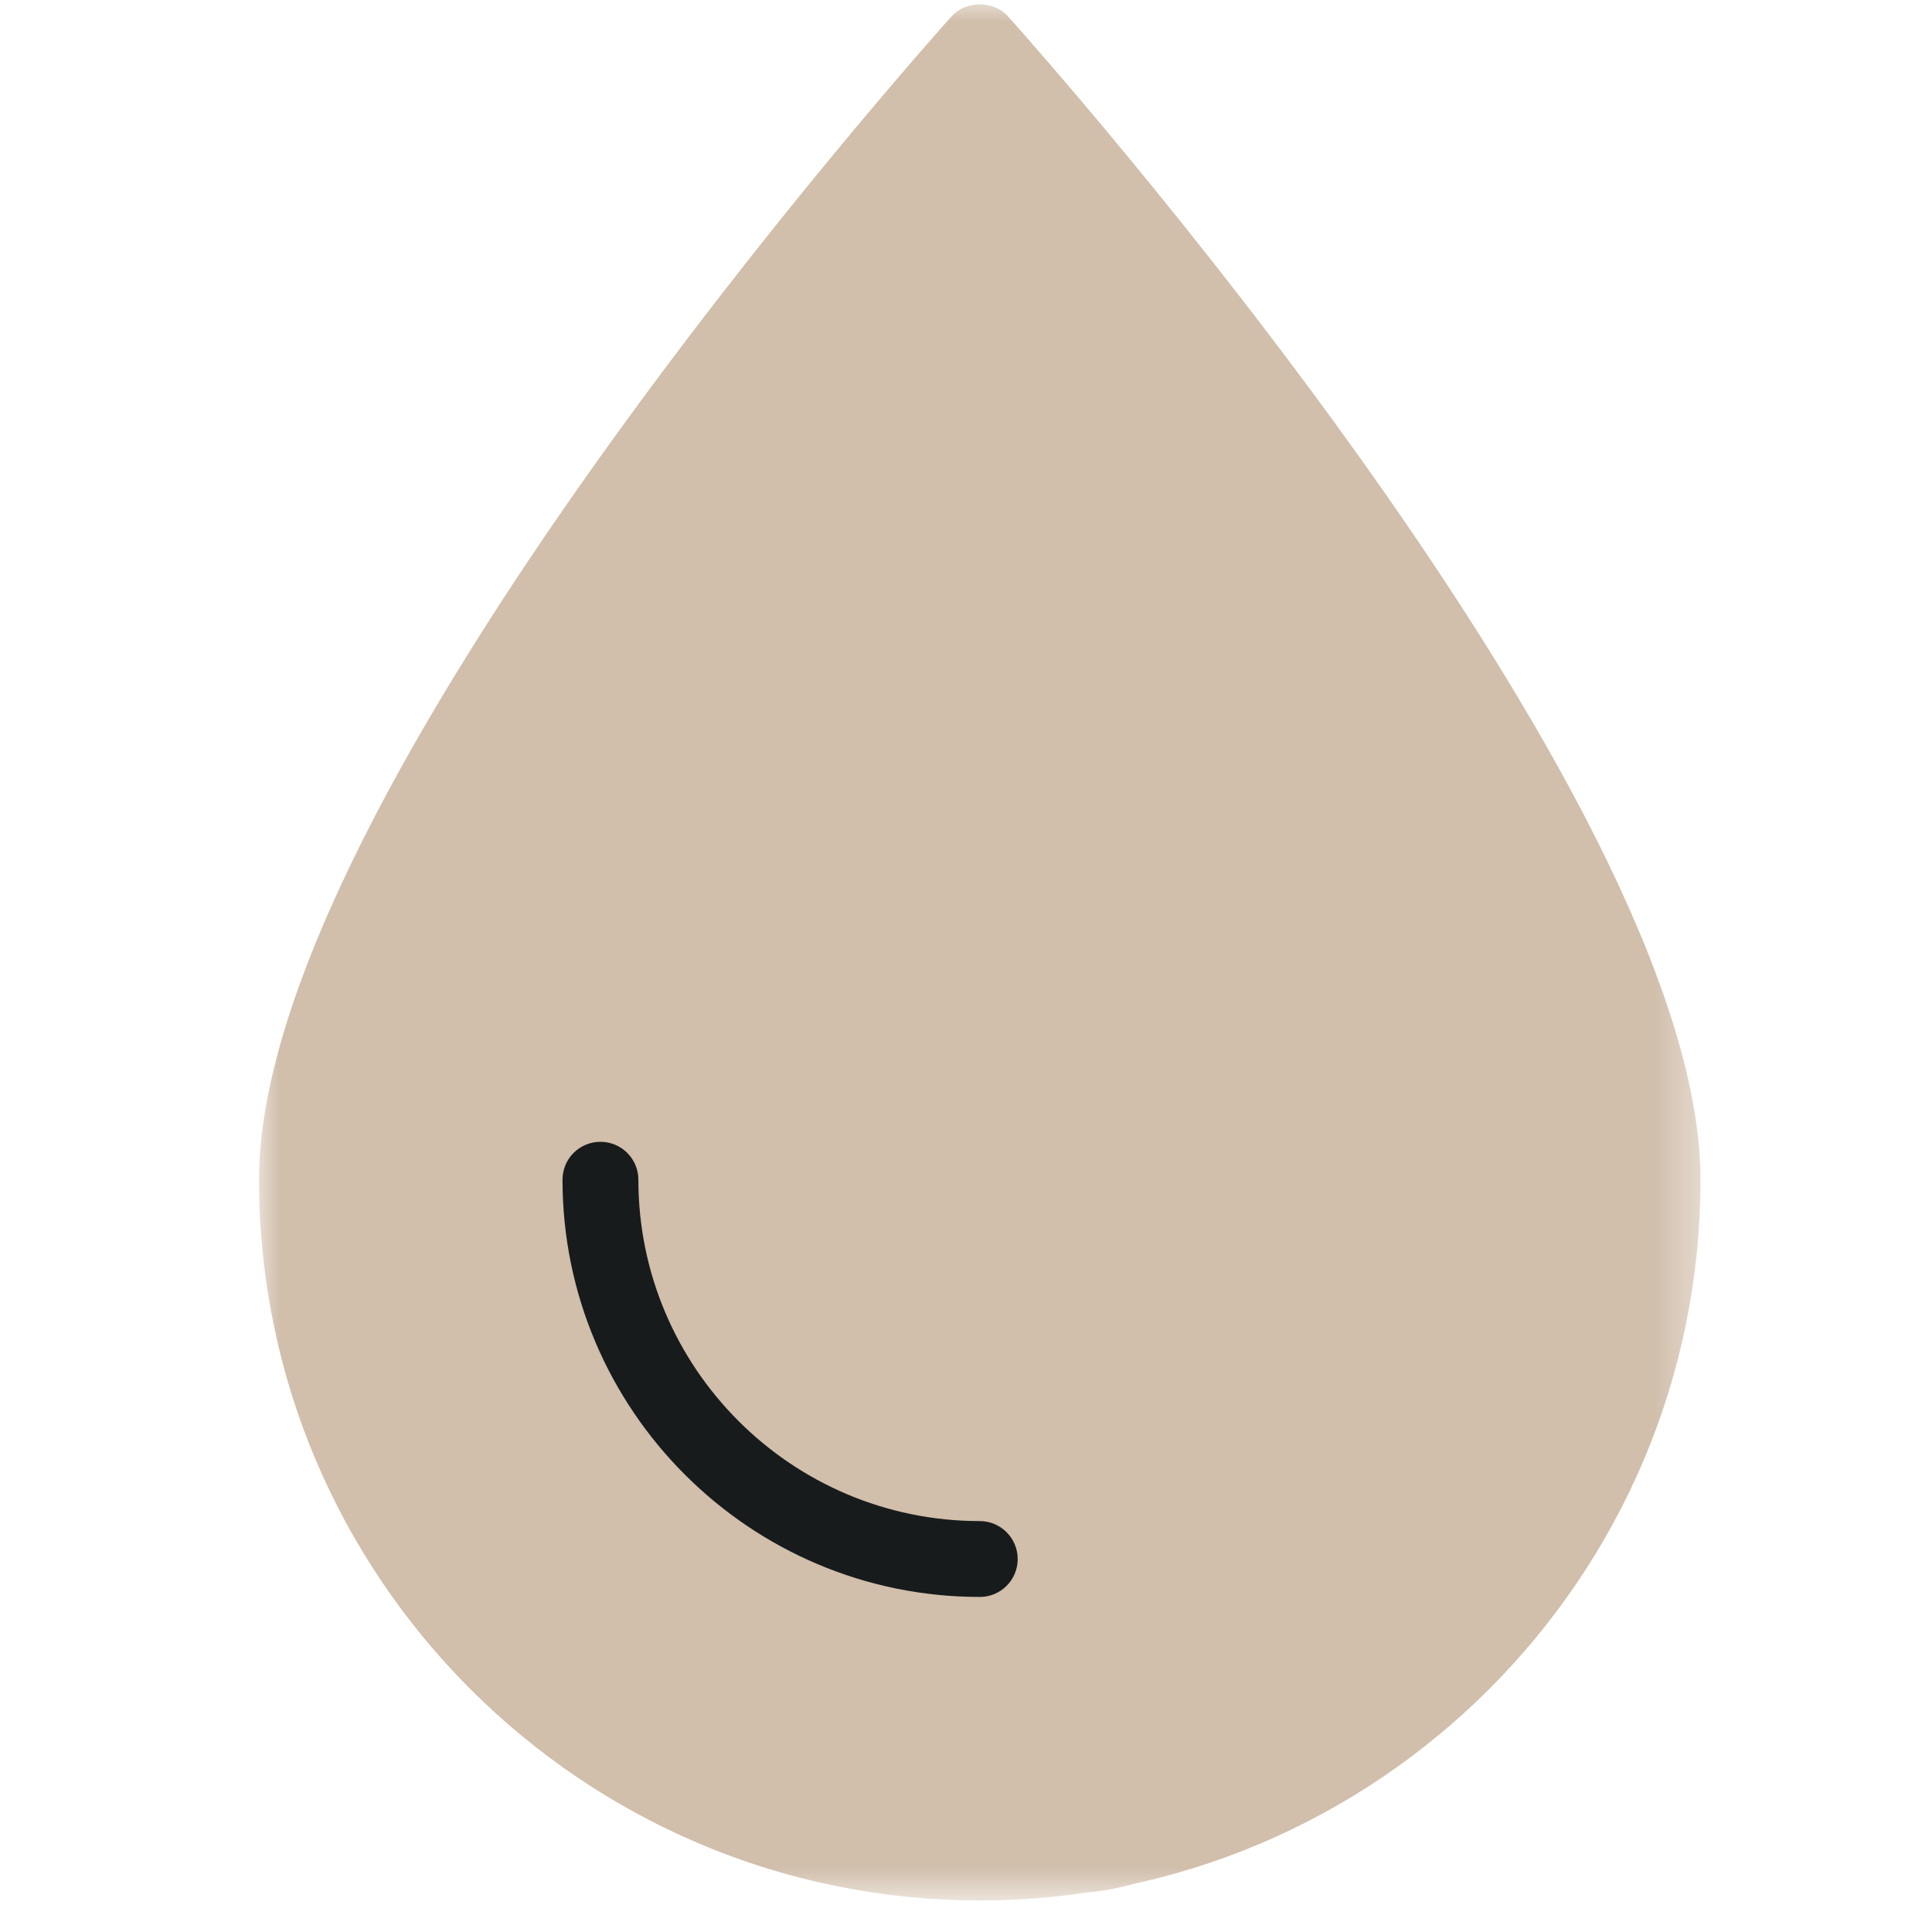 <svg width="45" height="45" viewBox="0 0 45 45" fill="none" xmlns="http://www.w3.org/2000/svg">
<mask id="mask0_47_1344" style="mask-type:luminance" maskUnits="userSpaceOnUse" x="6" y="0" width="34" height="45">
<path d="M6 0H39.641V44.265H6V0Z" fill="white"/>
</mask>
<g mask="url(#mask0_47_1344)">
<path d="M23.478 0.381C23.143 0.008 22.498 0.008 22.164 0.381C21.504 1.115 6.033 18.459 6.033 27.477C6.033 36.734 13.564 44.265 22.821 44.265C32.077 44.265 39.608 36.734 39.608 27.477C39.608 18.459 24.136 1.115 23.478 0.381ZM22.821 42.498C14.538 42.498 7.8 35.76 7.8 27.477C3.75 35.25 20.503 46.939 23.478 43.5C26.453 46.938 42.75 34.5 37.841 27.477C37.841 35.76 31.103 42.498 22.821 42.498Z" fill="#D1BEAB"/>
</g>
<path d="M22.821 35.429C18.437 35.429 14.869 31.863 14.869 27.478C14.869 26.989 14.473 26.595 13.985 26.595C13.497 26.595 13.102 26.989 13.102 27.478C13.102 32.837 17.462 37.196 22.821 37.196C23.308 37.196 23.704 36.802 23.704 36.313C23.704 35.825 23.308 35.429 22.821 35.429Z" fill="#171B1C"/>
</svg>
